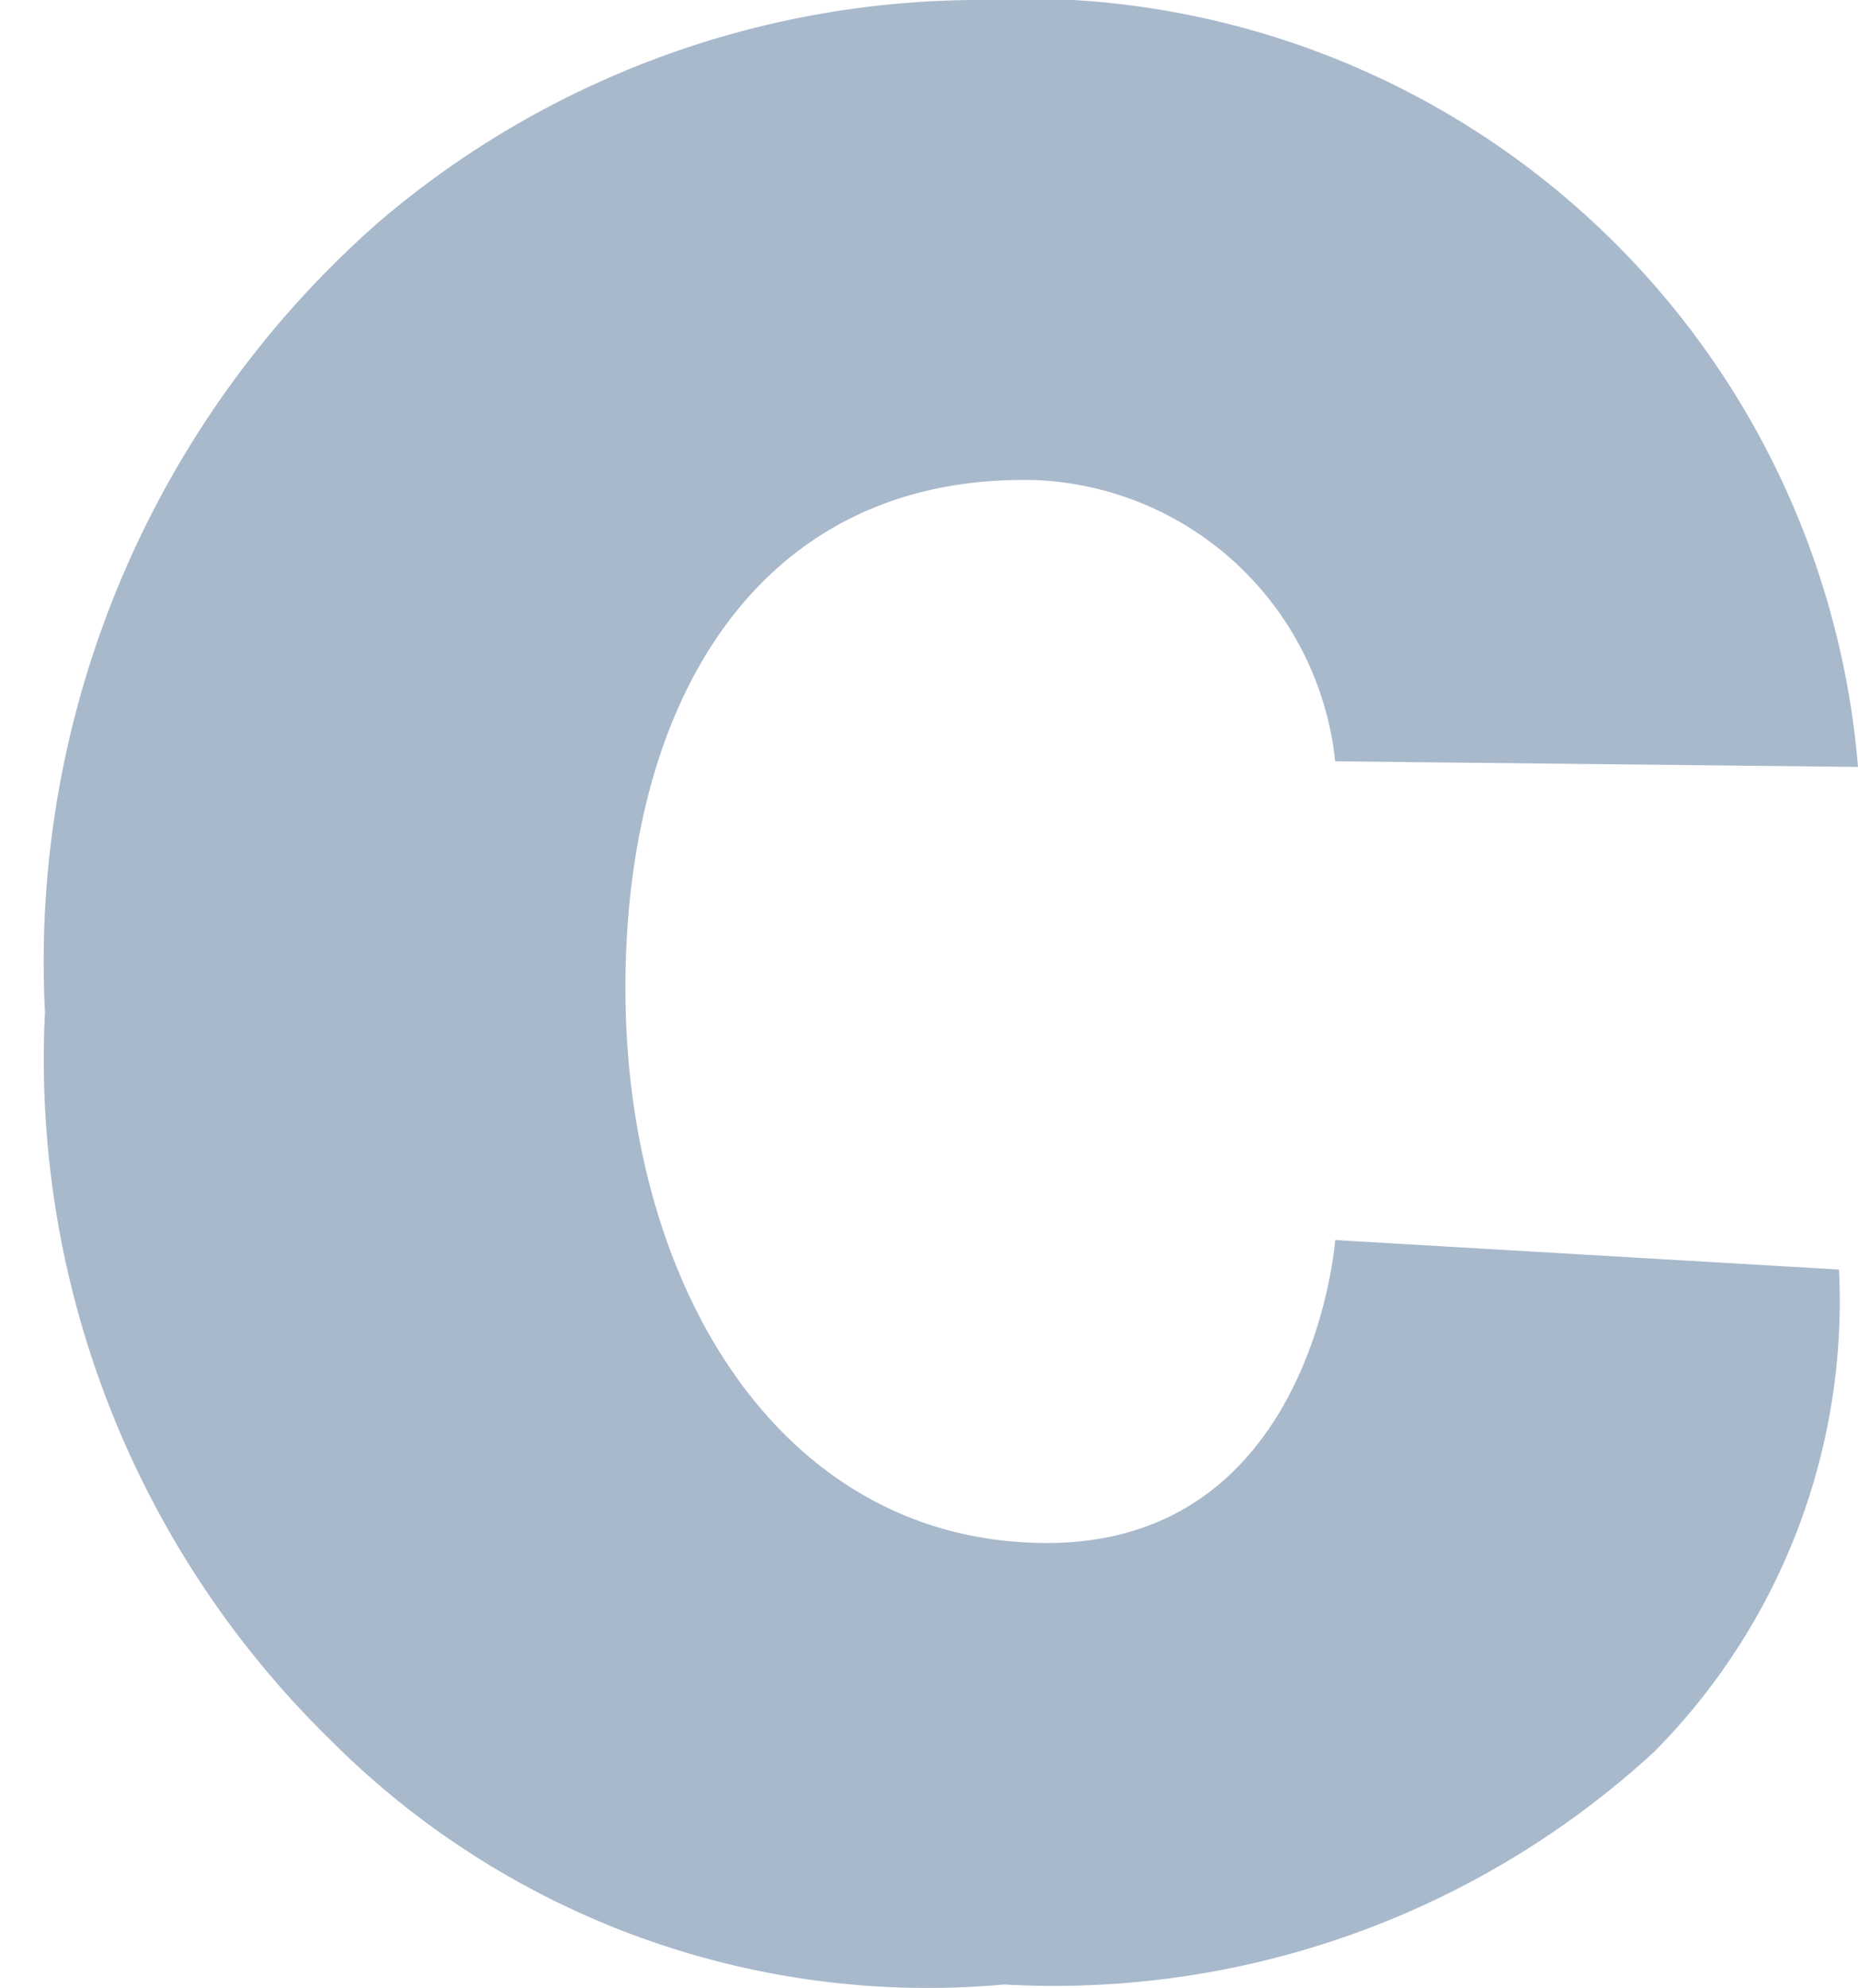 <svg id="Sundown" xmlns="http://www.w3.org/2000/svg" viewBox="0 0 26.44 28.28"><g id="C"><path d="M19,10.83a4.47,4.47,0,0,0-4.26-4c-3.84-.1-5.84,3-5.84,7.23s2.21,7.89,6,7.89S19,17.64,19,17.64l7.17.42a9.11,9.11,0,0,1-2.63,6.86,12.61,12.61,0,0,1-9.25,3.31,12,12,0,0,1-9.6-3.49A13.53,13.53,0,0,1,.64,14.4,14,14,0,0,1,5.4,3.15,13.17,13.17,0,0,1,13.87,0,11.91,11.91,0,0,1,26.44,10.91Z" fill="#a8b9cc"/></g></svg>